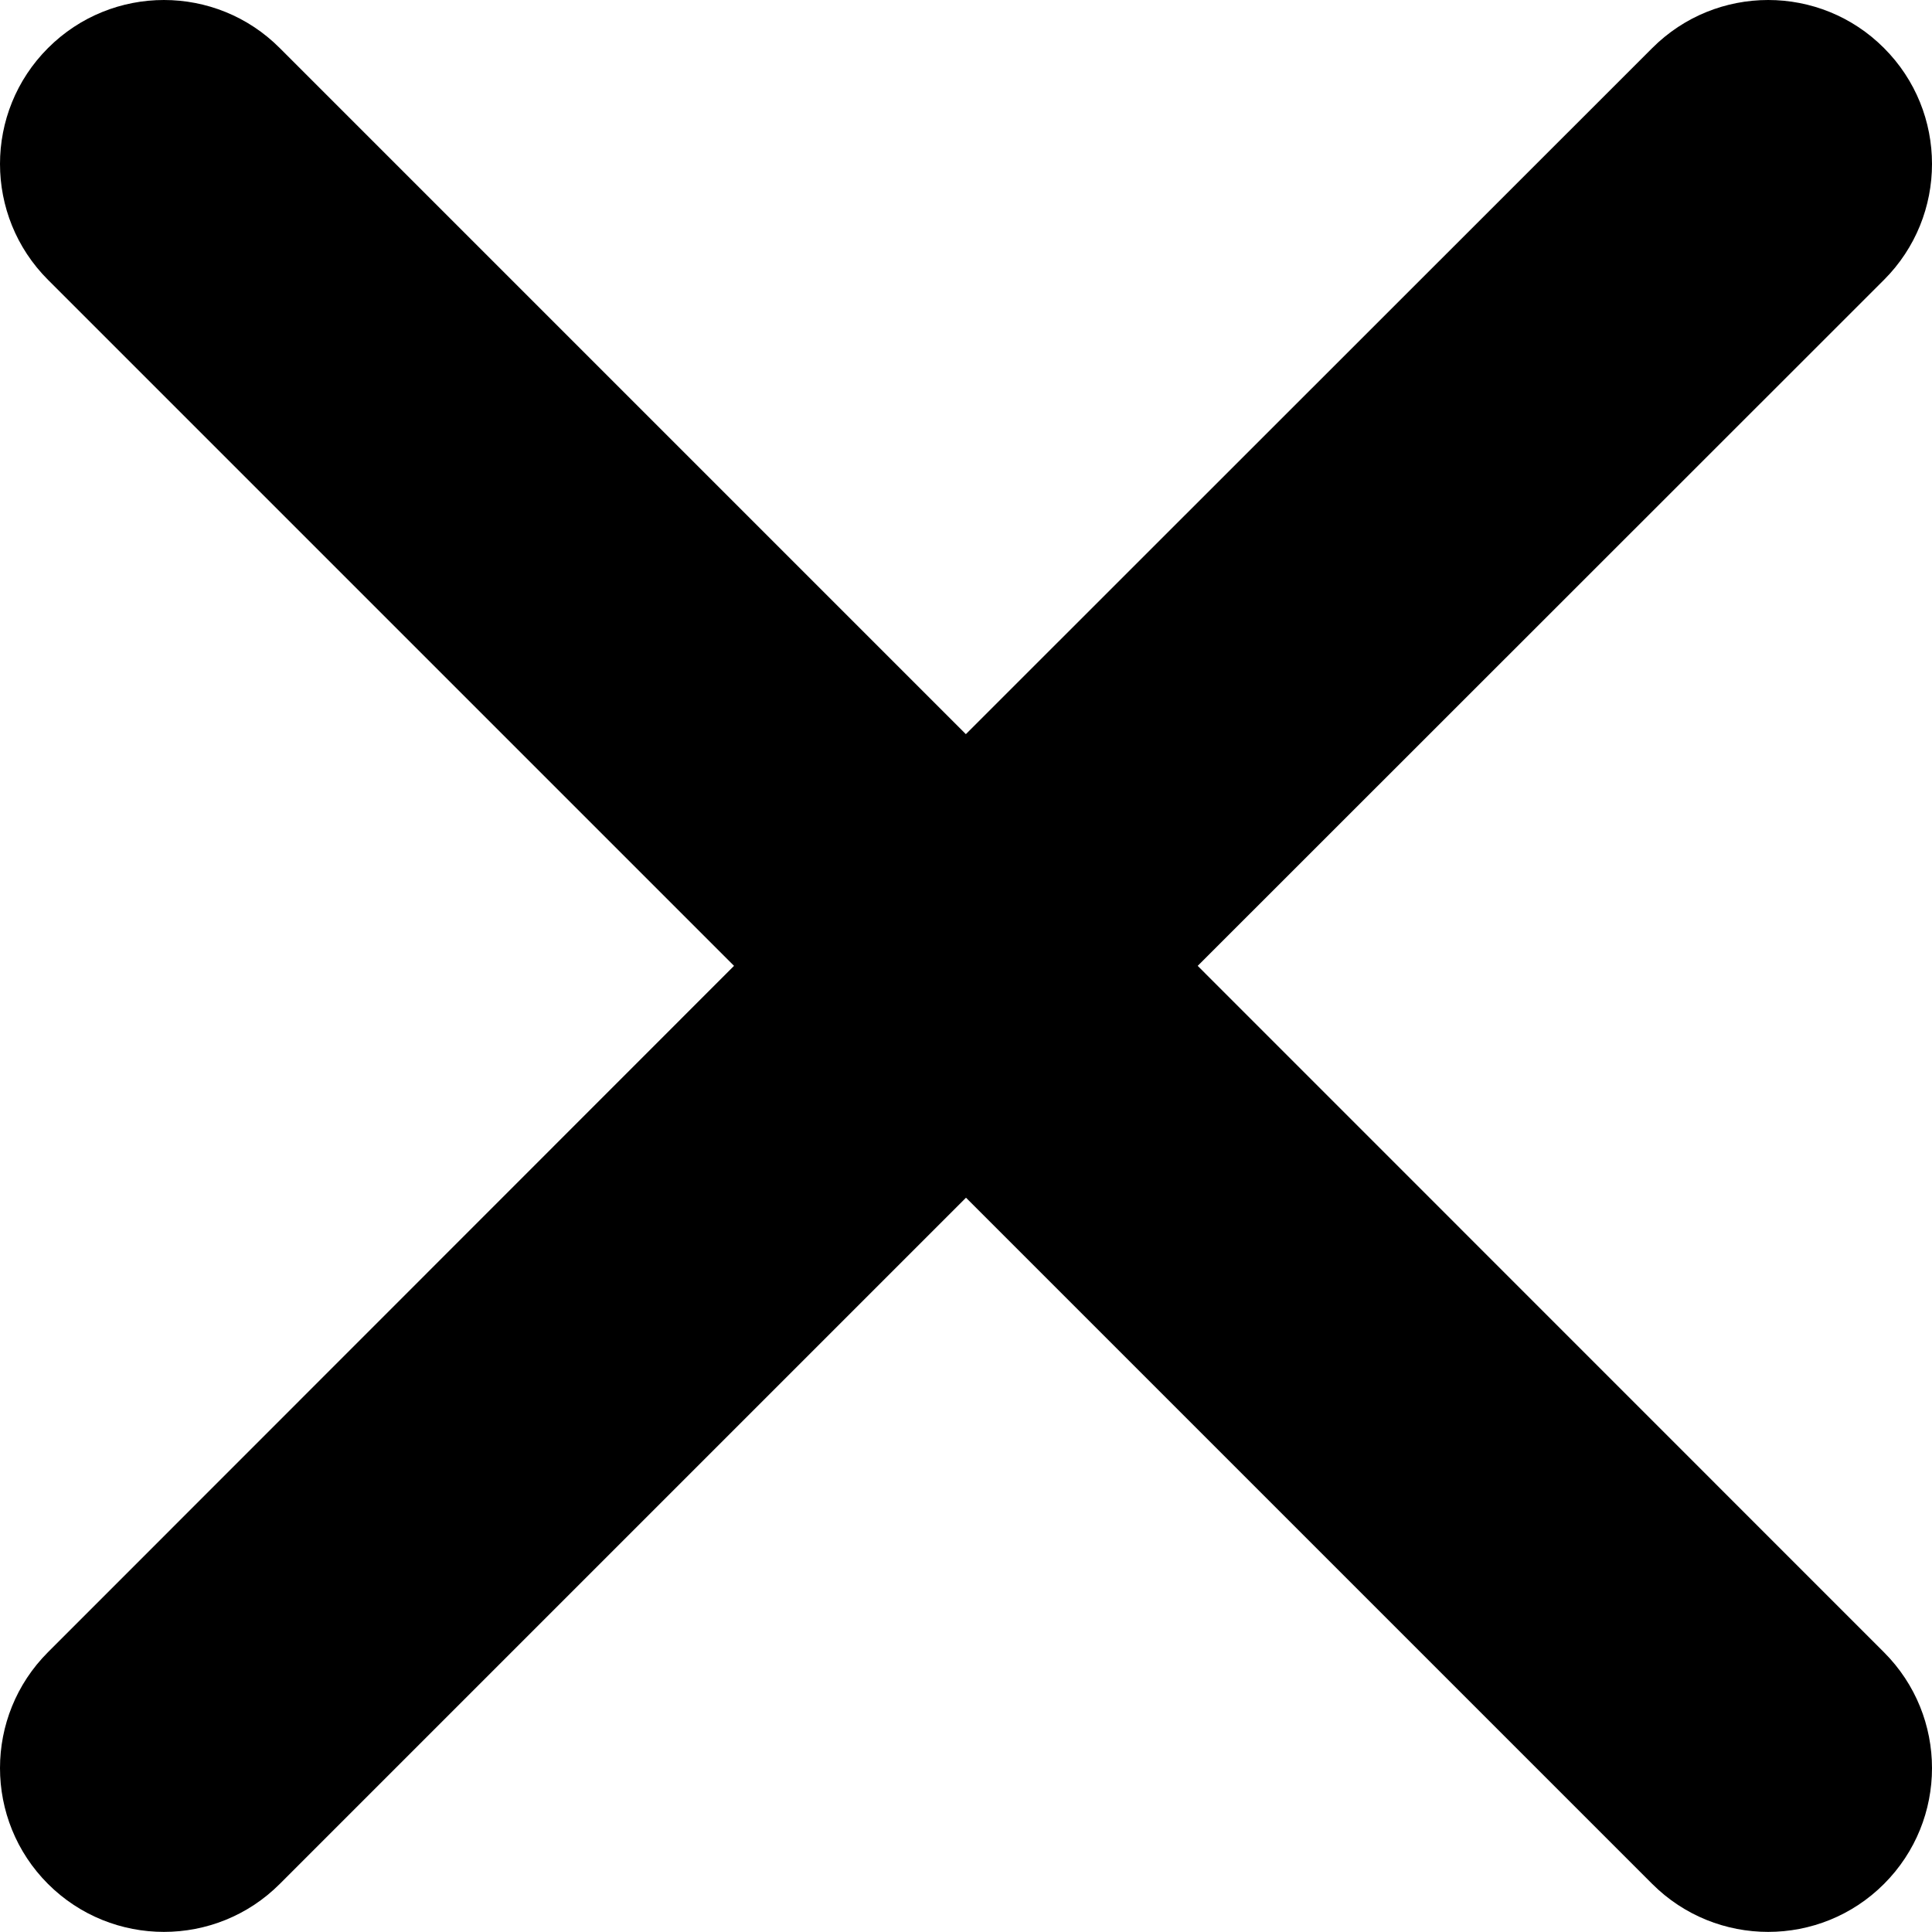 <svg width="14" height="14" viewBox="0 0 14 14" fill="none" xmlns="http://www.w3.org/2000/svg">
<path d="M11.973 0.348C12.437 -0.116 13.189 -0.116 13.652 0.348C14.116 0.812 14.116 1.564 13.652 2.028L8.679 6.999L13.652 11.973C14.116 12.437 14.116 13.188 13.652 13.652C13.189 14.115 12.437 14.115 11.973 13.652L7 8.679L2.027 13.652C1.564 14.115 0.812 14.115 0.348 13.652C-0.116 13.188 -0.116 12.436 0.348 11.972L5.319 6.999L0.348 2.028C-0.116 1.564 -0.116 0.812 0.348 0.348C0.812 -0.116 1.564 -0.116 2.027 0.348L6.999 5.32L11.973 0.348Z" fill="black"/>
</svg>
